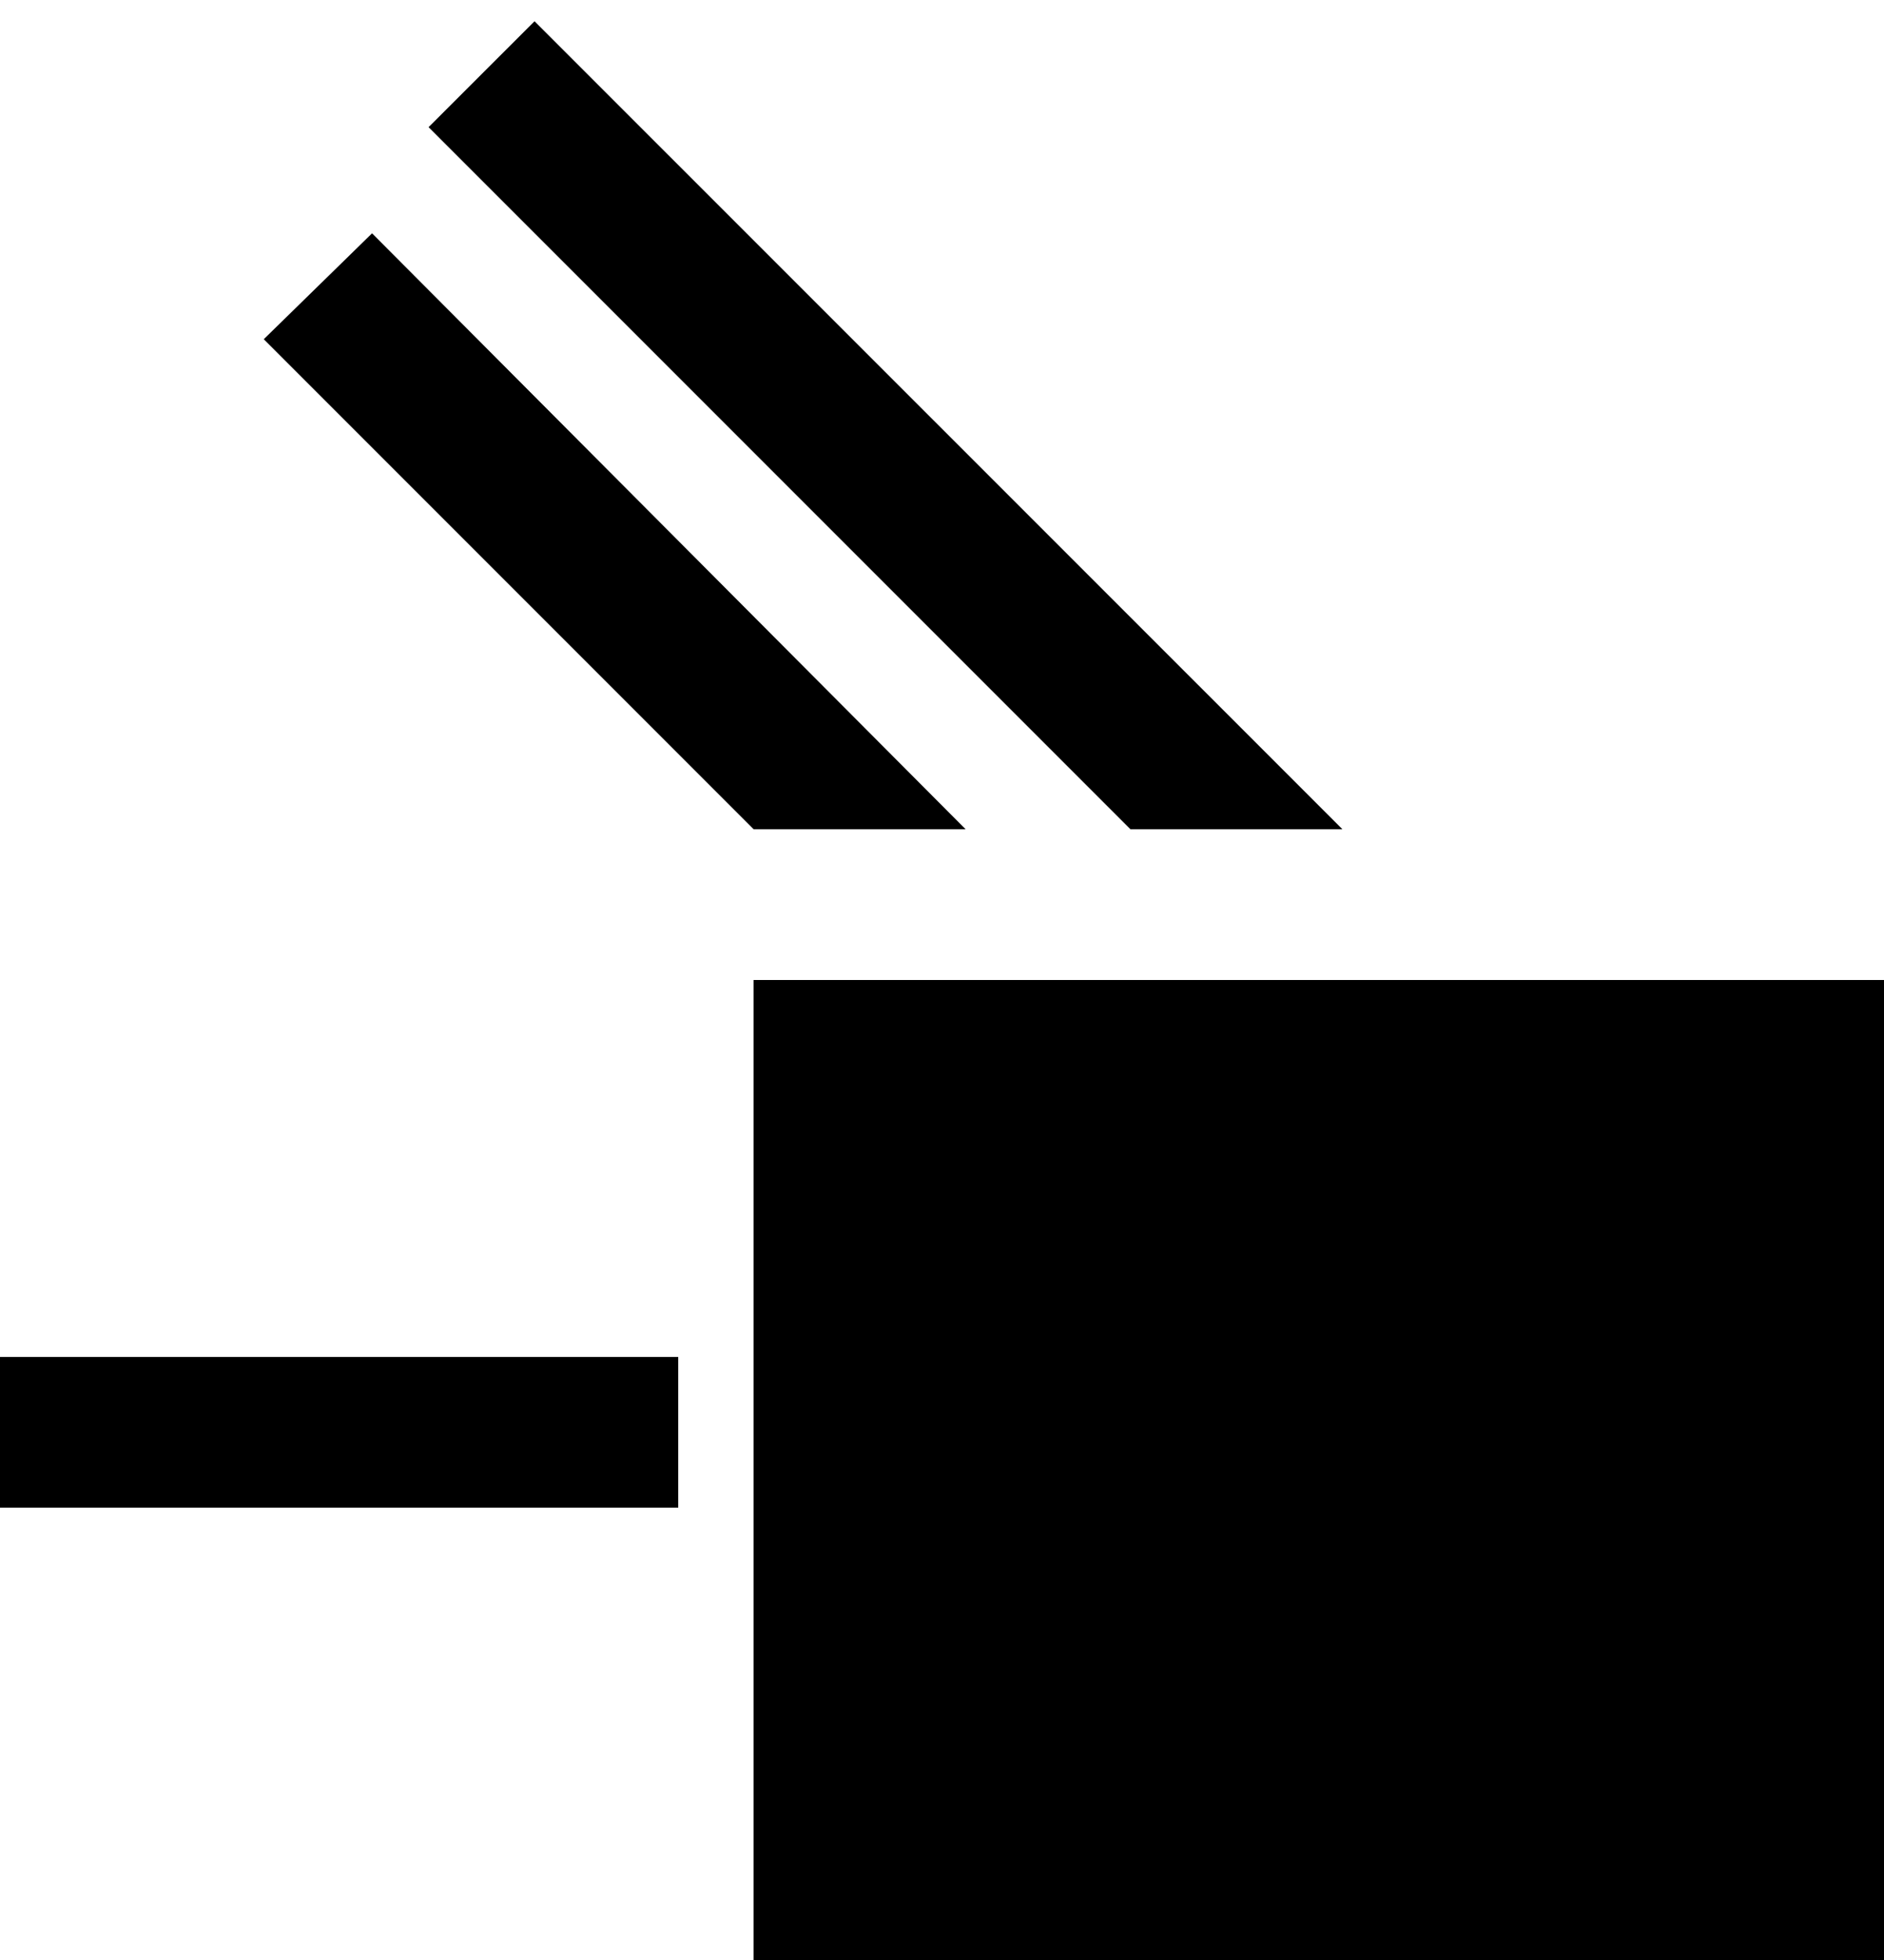 <svg xmlns="http://www.w3.org/2000/svg" width="25" height="26" version="1.0"><path d="M10 13h15v13H10zM4.938 3.094L3.5 4.5 10 11h2.813L4.936 3.094zM7.094.281L5.687 1.687 15 11h2.813L7.092.281zM0 18h9v2H0z"/></svg>